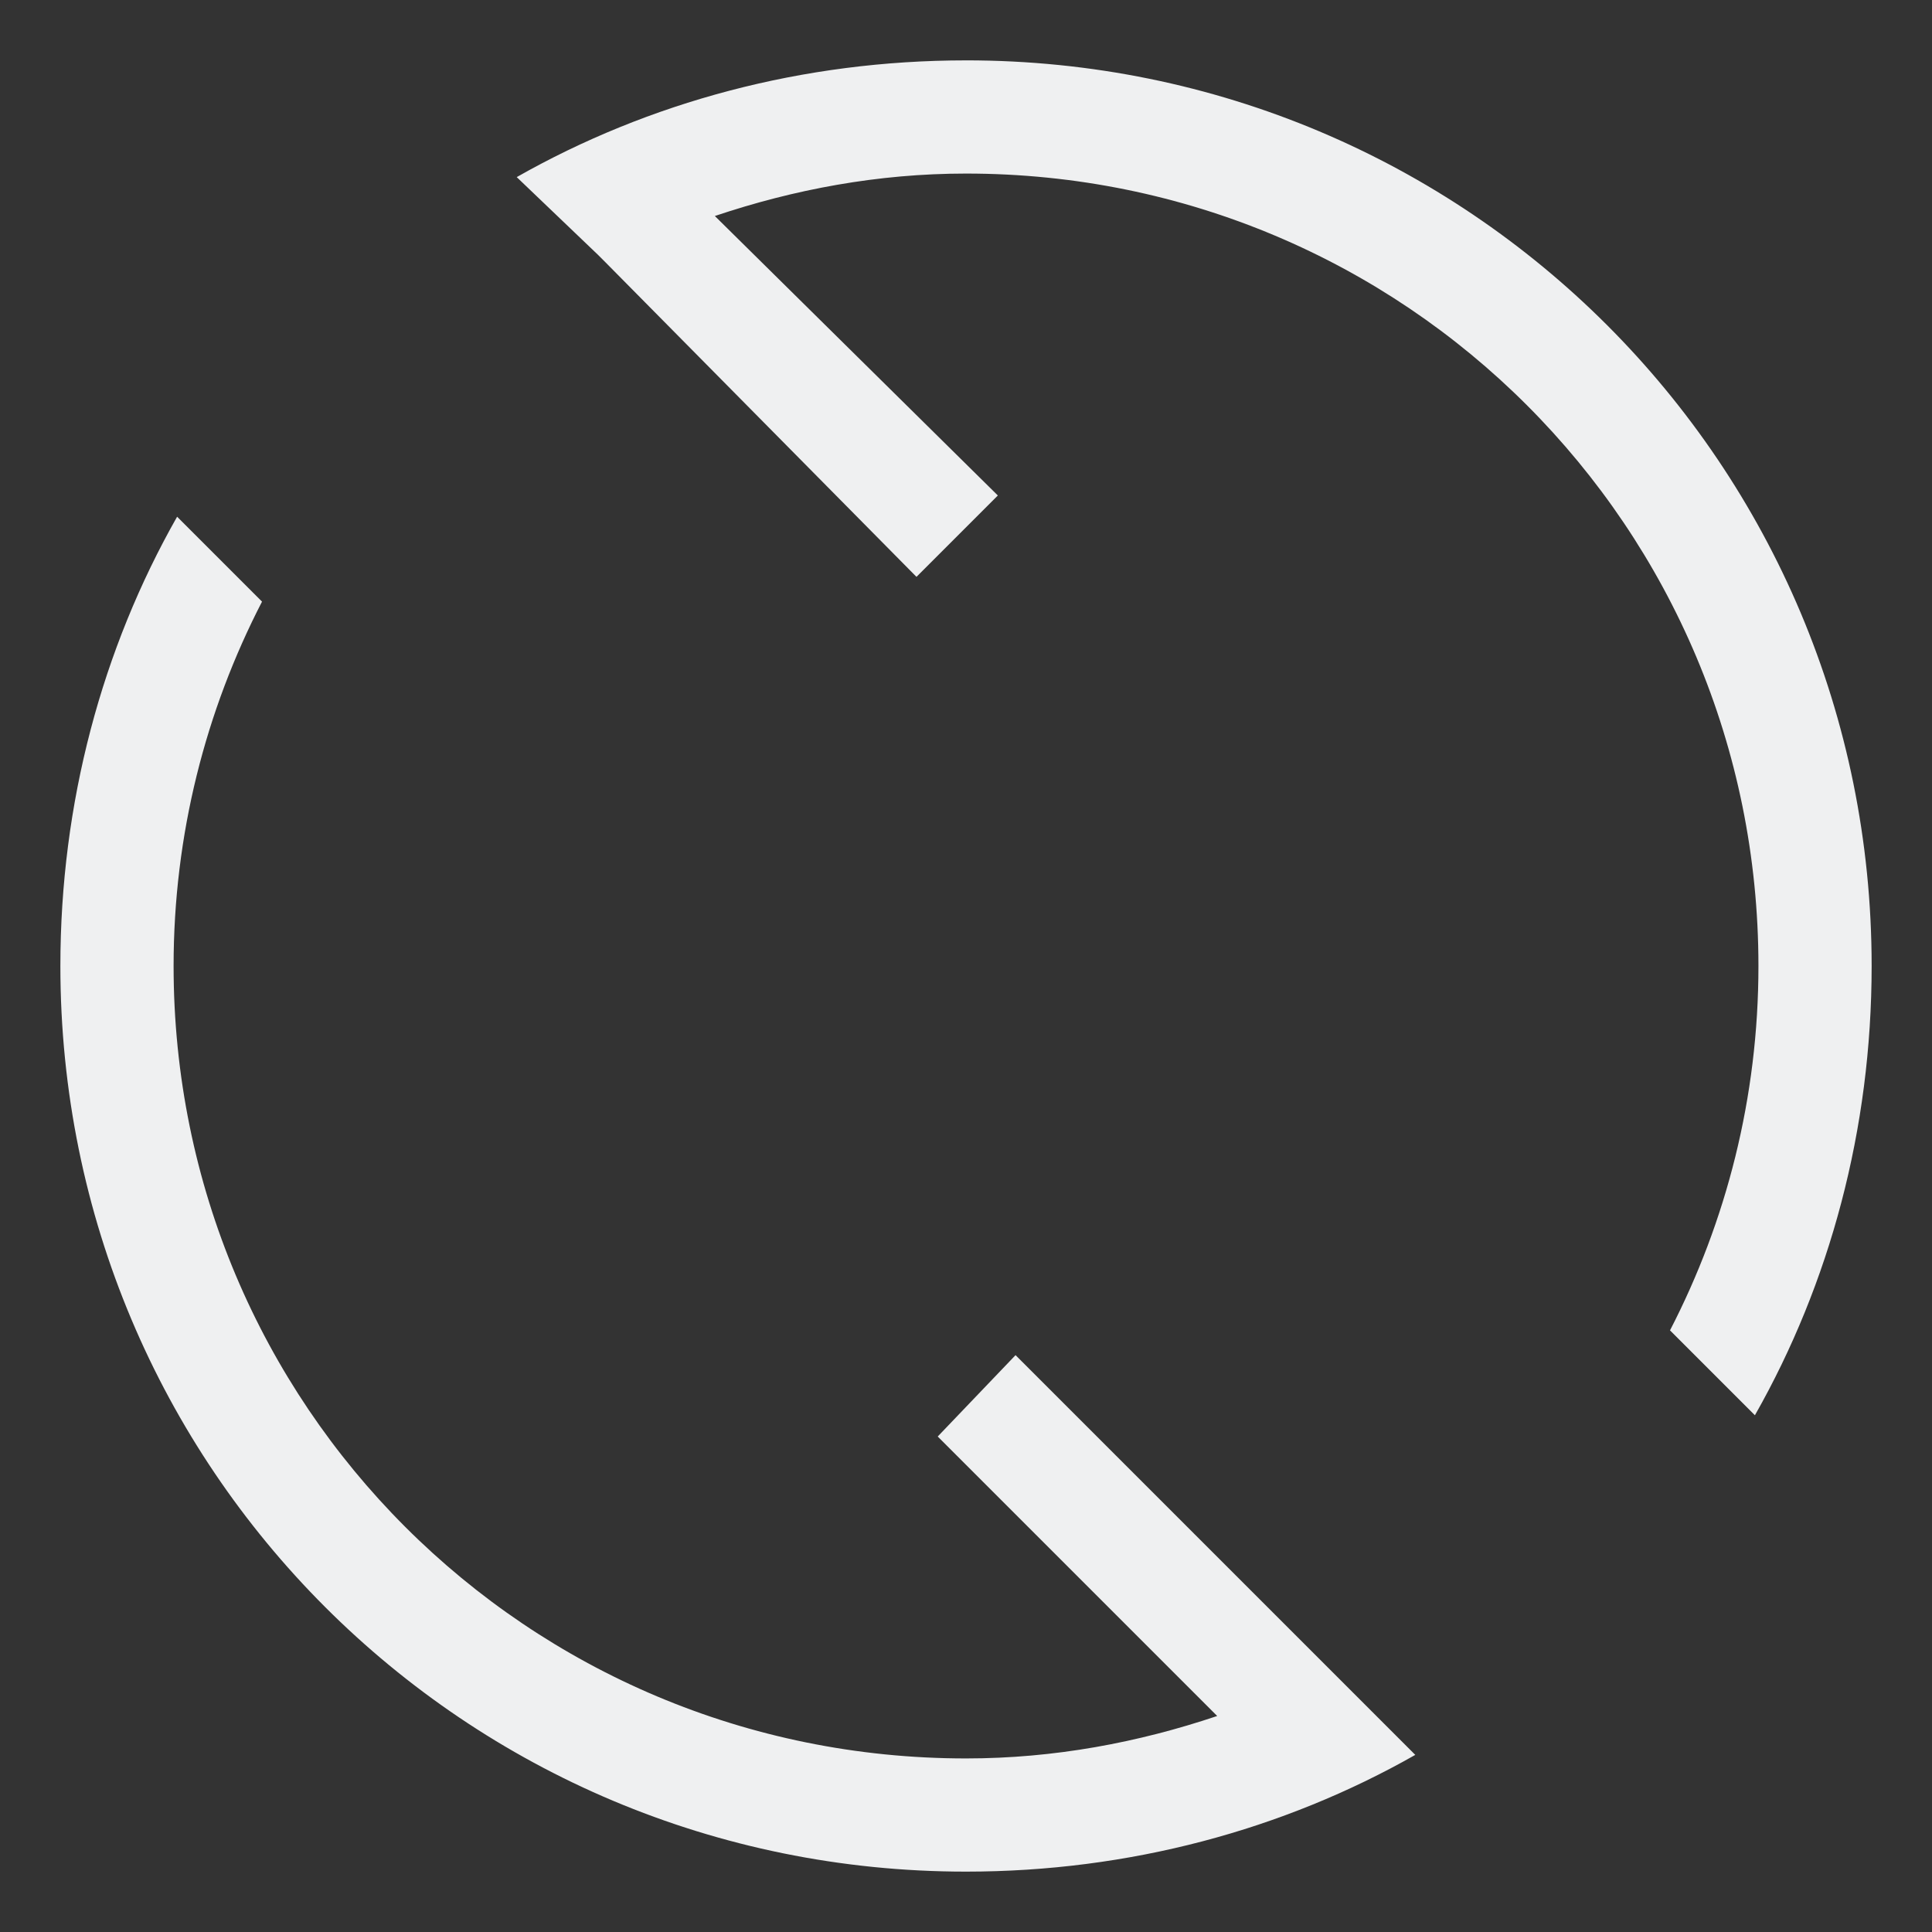 <?xml version="1.0" encoding="UTF-8" standalone="no"?>
<!-- Created with Inkscape (http://www.inkscape.org/) -->

<svg
   xmlns:dc="http://purl.org/dc/elements/1.1/"
   xmlns:cc="http://creativecommons.org/ns#"
   xmlns:rdf="http://www.w3.org/1999/02/22-rdf-syntax-ns#"
   xmlns:svg="http://www.w3.org/2000/svg"
   xmlns="http://www.w3.org/2000/svg"
   xmlns:sodipodi="http://sodipodi.sourceforge.net/DTD/sodipodi-0.dtd"
   xmlns:inkscape="http://www.inkscape.org/namespaces/inkscape"
   width="128"
   height="128"
   id="svg5048"
   version="1.1"
   inkscape:version="0.48.4 r9939"
   sodipodi:docname="restart_primary.svgz">
  <rect width="100%" height="100%" fill="#333333" stroke="none"/>
  <defs
     id="defs5050">
    <filter
       id="filter4004-4"
       inkscape:label="Colorize"
       inkscape:menu="Color"
       inkscape:menu-tooltip="Blend image or object with a flood color and set lightness and contrast"
       x="0"
       y="0"
       width="1"
       height="1"
       color-interpolation-filters="sRGB">
      <feColorMatrix
         id="feColorMatrix4006-0"
         values="1"
         in="SourceGraphic"
         type="saturate"
         result="result2" />
      <feFlood
         id="feFlood4008-2"
         flood-color="rgb(250,247,247)"
         flood-opacity="1"
         result="result1" />
      <feBlend
         id="feBlend4010-1"
         in2="result2"
         mode="multiply"
         in="result1"
         result="result3" />
      <feComposite
         id="feComposite4012-3"
         in2="SourceGraphic"
         operator="in"
         result="result4" />
    </filter>
    <filter
       id="filter4004-44"
       inkscape:label="Colorize"
       inkscape:menu="Color"
       inkscape:menu-tooltip="Blend image or object with a flood color and set lightness and contrast"
       x="0"
       y="0"
       width="1"
       height="1"
       color-interpolation-filters="sRGB">
      <feColorMatrix
         id="feColorMatrix4006-8"
         values="1"
         in="SourceGraphic"
         type="saturate"
         result="result2" />
      <feFlood
         id="feFlood4008-0"
         flood-color="rgb(250,247,247)"
         flood-opacity="1"
         result="result1" />
      <feBlend
         id="feBlend4010-5"
         in2="result2"
         mode="multiply"
         in="result1"
         result="result3" />
      <feComposite
         id="feComposite4012-6"
         in2="SourceGraphic"
         operator="in"
         result="result4" />
    </filter>
    <filter
       id="filter4004-4-4"
       inkscape:label="Colorize"
       inkscape:menu="Color"
       inkscape:menu-tooltip="Blend image or object with a flood color and set lightness and contrast"
       x="0"
       y="0"
       width="1"
       height="1"
       color-interpolation-filters="sRGB">
      <feColorMatrix
         id="feColorMatrix4006-0-1"
         values="1"
         in="SourceGraphic"
         type="saturate"
         result="result2" />
      <feFlood
         id="feFlood4008-2-5"
         flood-color="rgb(250,247,247)"
         flood-opacity="1"
         result="result1" />
      <feBlend
         id="feBlend4010-1-5"
         in2="result2"
         mode="multiply"
         in="result1"
         result="result3" />
      <feComposite
         id="feComposite4012-3-5"
         in2="SourceGraphic"
         operator="in"
         result="result4" />
    </filter>
    <style
       id="current-color-scheme"
       type="text/css">      .ColorScheme-Text {
        color:#31363b;
      }
      .ColorScheme-Background{
        color:#eff0f1;
      }
      .ColorScheme-ViewText {
        color:#31363b;
      }
      .ColorScheme-ViewBackground{
        color:#fcfcfc;
      }
      .ColorScheme-ViewHover {
        color:#3daee9;
      }
      .ColorScheme-ViewFocus{
        color:#3daee9;
      }
      .ColorScheme-ButtonText {
        color:#31363b;
      }
      .ColorScheme-ButtonBackground{
        color:#eff0f1;
      }
      .ColorScheme-ButtonHover {
        color:#3daee9;
      }
      .ColorScheme-ButtonFocus{
        color:#3daee9;
      }</style>
  </defs>
  <sodipodi:namedview
     id="base"
     pagecolor="#1d1d1d"
     bordercolor="#666666"
     borderopacity="1.0"
     inkscape:pageopacity="0.10588235"
     inkscape:pageshadow="2"
     inkscape:zoom="4"
     inkscape:cx="91.03002"
     inkscape:cy="76.742429"
     inkscape:document-units="px"
     inkscape:current-layer="layer1"
     showgrid="true"
     inkscape:window-width="1415"
     inkscape:window-height="815"
     inkscape:window-x="98"
     inkscape:window-y="119"
     inkscape:window-maximized="0"
     fit-margin-top="0"
     fit-margin-left="0"
     fit-margin-right="0"
     fit-margin-bottom="0"
     inkscape:snap-bbox="true">
    <inkscape:grid
       type="xygrid"
       id="grid3011"
       empspacing="4"
       visible="true"
       enabled="true"
       snapvisiblegridlinesonly="true"
       color="#0000ff"
       opacity="0.02"
       empcolor="#0000ff"
       empopacity="0.039" />
  </sodipodi:namedview>
  <g
     inkscape:label="Layer 1"
     inkscape:groupmode="layer"
     id="layer1"
     transform="translate(-6.13,-913.753)">
    <path
       inkscape:connector-curvature="0"
       style="fill:currentColor;fill-opacity:1;stroke:none"
       d="m 70.13,917.753 c -10.813,0 -21.022,2.769 -29.766,7.734 l 5.391,5.156 0.469,0.469 20.625,20.859 5.391,-5.391 -18.75,-18.516 c 5.237,-1.76 10.794,-2.812 16.641,-2.812 29.085,0 52.5,23.415 52.5,52.5 0,8.719 -2.129,16.919 -5.859,24.141 l 5.625,5.625 c 4.965,-8.744 7.734,-18.953 7.734,-29.766 0,-33.24 -26.76,-60 -60,-60 z m -52.266,30.234 c -4.965,8.744 -7.734,18.953 -7.734,29.766 0,33.24 26.76,60 60,60 10.813,0 21.022,-2.769 29.766,-7.734 l -5.156,-5.156 -0.469,-0.469 -20.859,-20.859 -5.156,5.391 18.516,18.516 c -5.237,1.76 -10.794,2.812 -16.641,2.812 -29.085,0 -52.5,-23.415 -52.5,-52.5 0,-8.719 2.129,-16.919 5.859,-24.141 l -5.625,-5.625 z"
       id="rect4085-6"
       class="ColorScheme-Background" />
  </g>
</svg>
